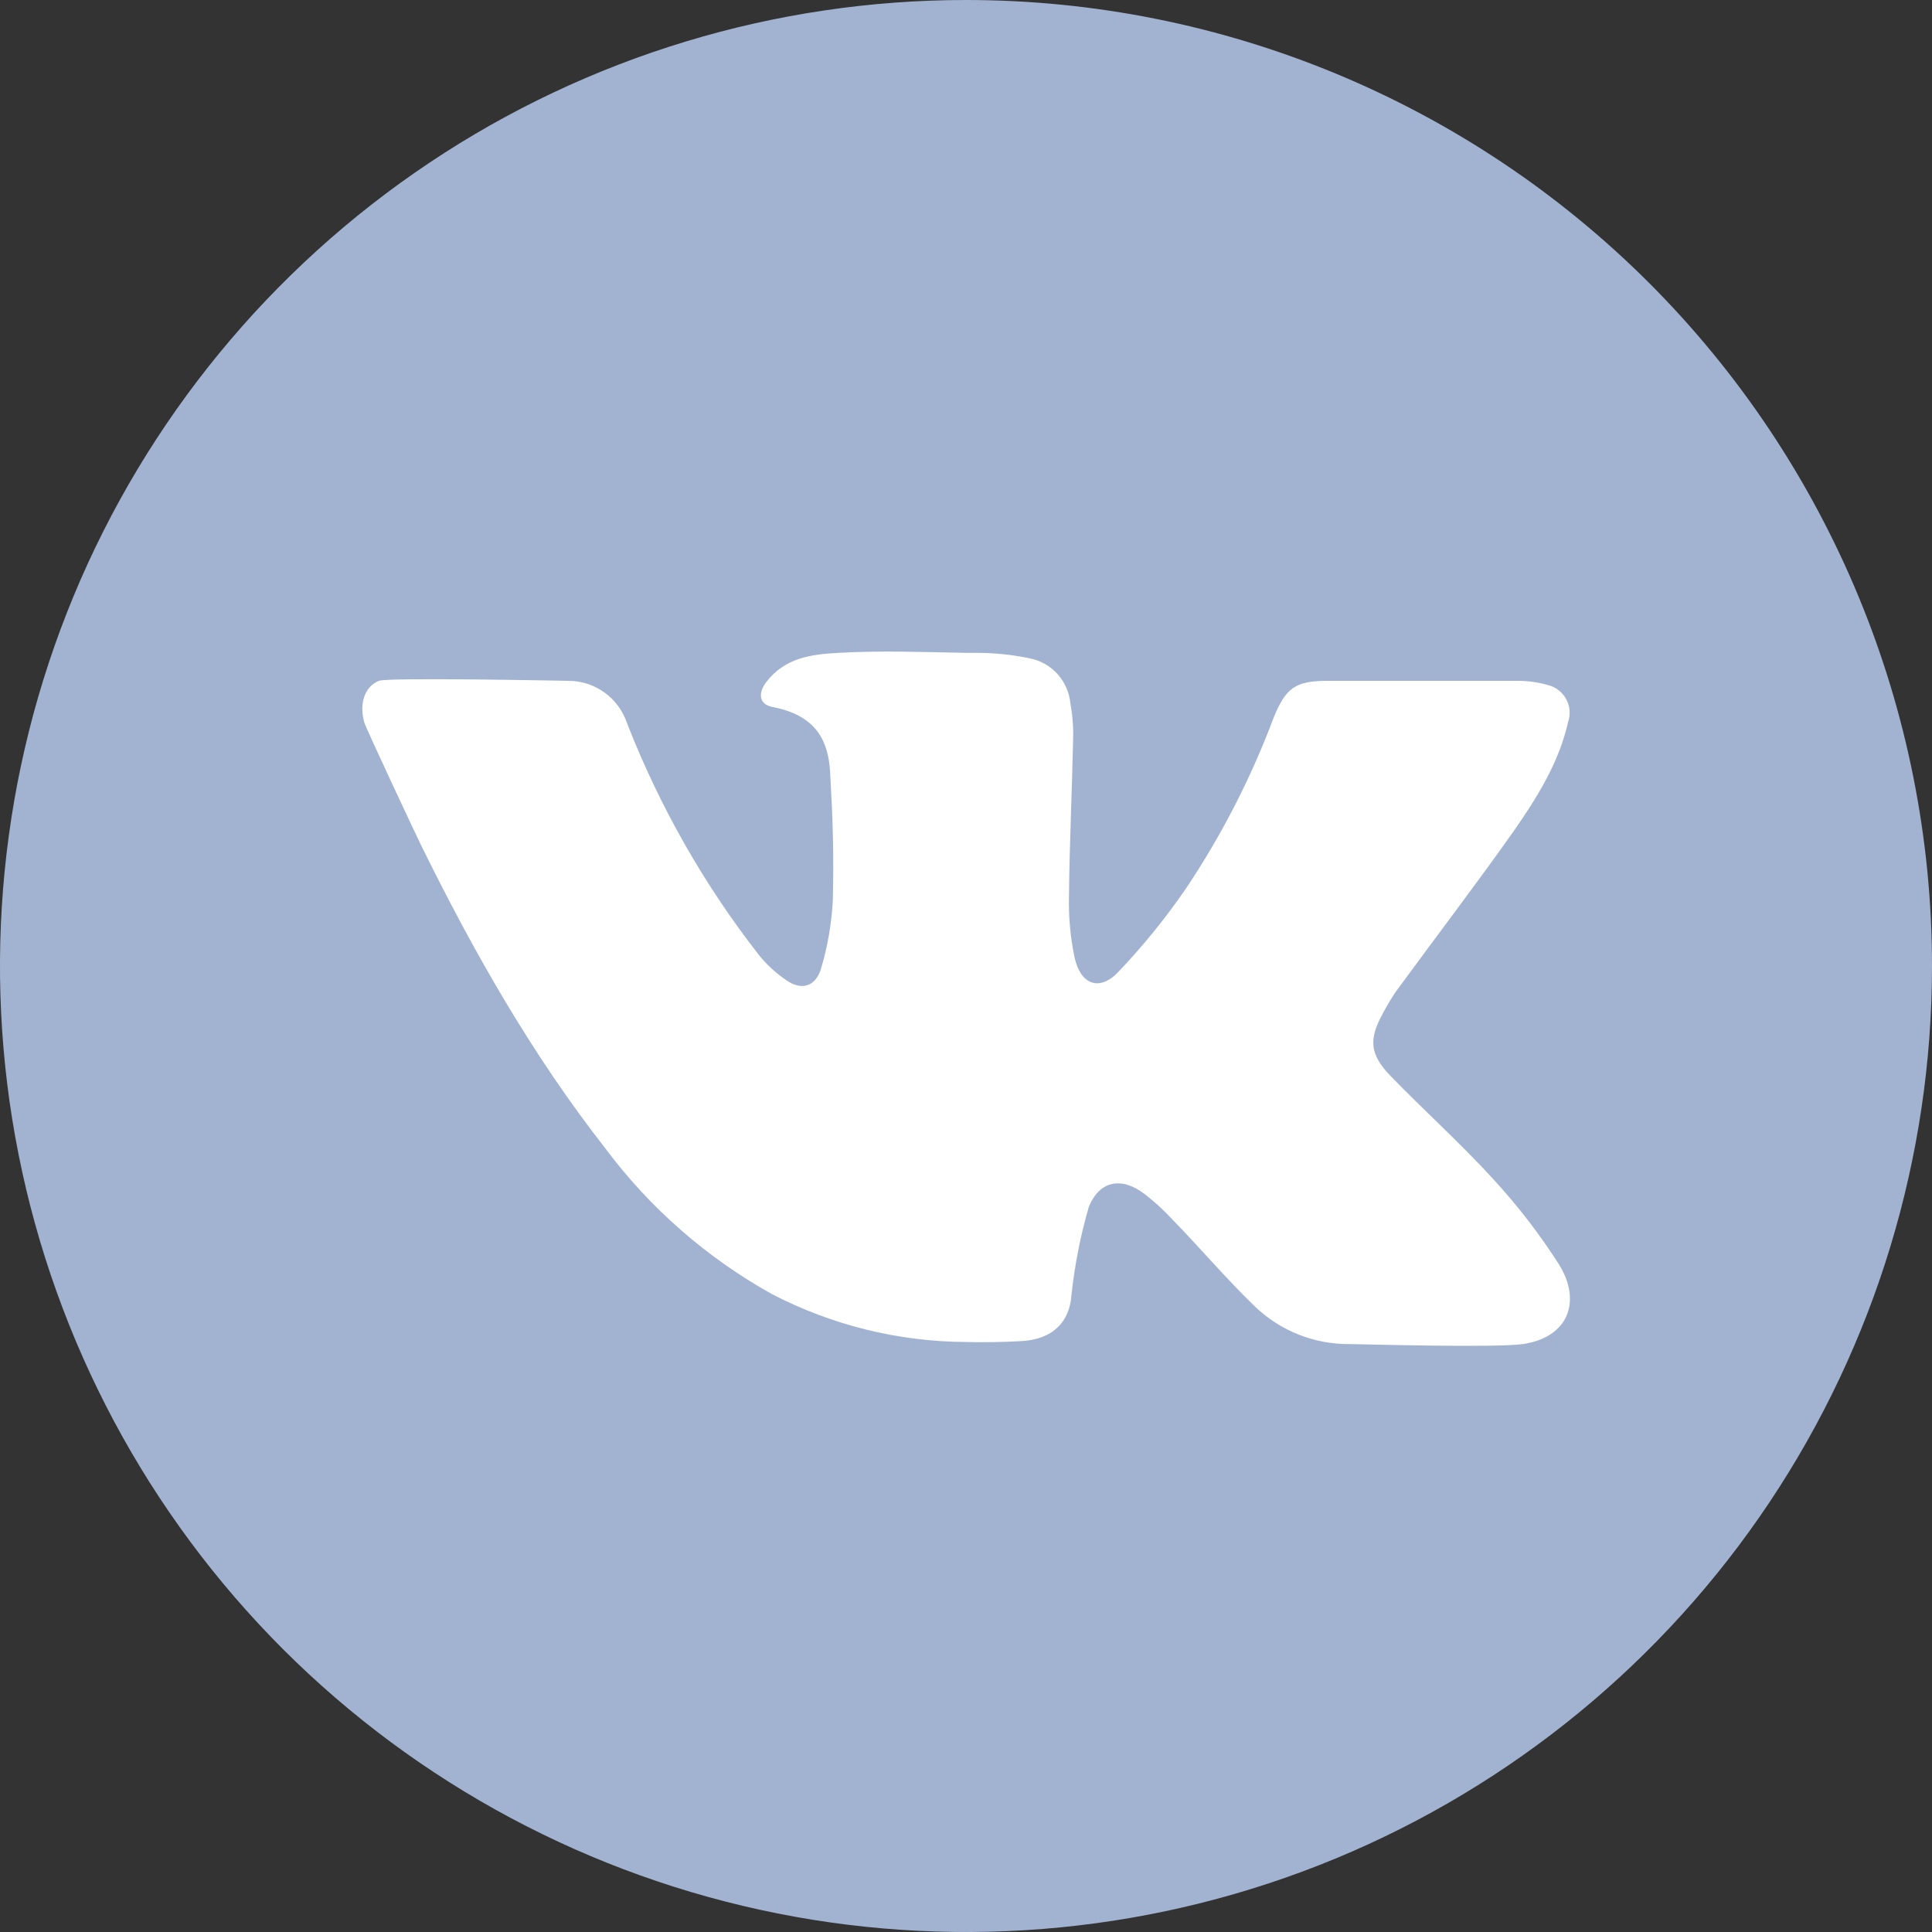 <svg width="23" height="23" viewBox="0 0 23 23" fill="none" xmlns="http://www.w3.org/2000/svg">
<rect x="0" y="0" width="23" height="23" fill="#333333" stroke="none"/>
<g clip-path="url(#clip0_78_6488)">
<circle cx="11.5" cy="11.5" r="9.5" fill="white"/>
<path d="M11.5 0C9.226 0 7.002 0.674 5.111 1.938C3.22 3.202 1.746 4.998 0.875 7.099C0.005 9.2 -0.223 11.513 0.221 13.743C0.665 15.974 1.76 18.023 3.368 19.632C4.977 21.24 7.026 22.335 9.256 22.779C11.487 23.223 13.8 22.995 15.901 22.125C18.002 21.254 19.798 19.78 21.062 17.889C22.326 15.998 23 13.774 23 11.5C23 8.45 21.788 5.525 19.632 3.368C17.475 1.212 14.55 0 11.5 0ZM18.128 16.001C17.794 16.048 16.157 16.001 16.073 16.001C15.65 16.006 15.242 15.845 14.937 15.551C14.592 15.218 14.284 14.852 13.946 14.506C13.847 14.399 13.739 14.302 13.624 14.213C13.354 14.007 13.088 14.052 12.961 14.371C12.862 14.714 12.793 15.065 12.755 15.421C12.732 15.742 12.528 15.943 12.168 15.965C11.944 15.977 11.721 15.982 11.5 15.976C10.695 15.972 9.903 15.776 9.188 15.405C8.415 14.974 7.741 14.386 7.211 13.677C6.339 12.564 5.643 11.341 5.021 10.079C4.988 10.015 4.35 8.659 4.335 8.595C4.277 8.382 4.335 8.177 4.511 8.105C4.624 8.062 6.725 8.105 6.76 8.105C6.917 8.104 7.069 8.152 7.196 8.244C7.323 8.335 7.417 8.465 7.466 8.613C7.855 9.608 8.386 10.54 9.044 11.381C9.137 11.493 9.245 11.591 9.365 11.672C9.536 11.79 9.698 11.75 9.768 11.551C9.852 11.277 9.901 10.994 9.915 10.708C9.927 10.141 9.915 9.768 9.883 9.201C9.863 8.838 9.734 8.52 9.199 8.417C9.034 8.387 9.02 8.251 9.126 8.115C9.346 7.834 9.648 7.789 9.987 7.772C10.491 7.743 10.996 7.763 11.5 7.772H11.61C11.829 7.771 12.048 7.793 12.263 7.838C12.39 7.864 12.506 7.931 12.592 8.027C12.678 8.124 12.731 8.246 12.743 8.375C12.769 8.518 12.78 8.664 12.775 8.809C12.762 9.427 12.732 10.047 12.726 10.665C12.72 10.91 12.742 11.155 12.792 11.396C12.864 11.725 13.09 11.807 13.315 11.569C13.607 11.262 13.873 10.934 14.114 10.585C14.539 9.95 14.89 9.269 15.159 8.553C15.306 8.186 15.421 8.105 15.812 8.105H18.042C18.174 8.103 18.307 8.12 18.434 8.157C18.479 8.169 18.521 8.19 18.558 8.219C18.594 8.248 18.625 8.284 18.646 8.325C18.668 8.366 18.682 8.411 18.685 8.458C18.689 8.504 18.683 8.551 18.668 8.595C18.558 9.084 18.294 9.501 18.015 9.902C17.561 10.543 17.083 11.169 16.619 11.803C16.563 11.885 16.512 11.97 16.466 12.058C16.291 12.374 16.304 12.551 16.557 12.812C16.962 13.229 17.395 13.618 17.786 14.047C18.072 14.359 18.331 14.695 18.559 15.052C18.838 15.502 18.661 15.925 18.128 16.001Z" fill="#A2B3D1"/>
</g>
<defs>
<clipPath id="clip0_78_6488">
<rect width="23" height="23" fill="white"/>
</clipPath>
</defs>
</svg>
